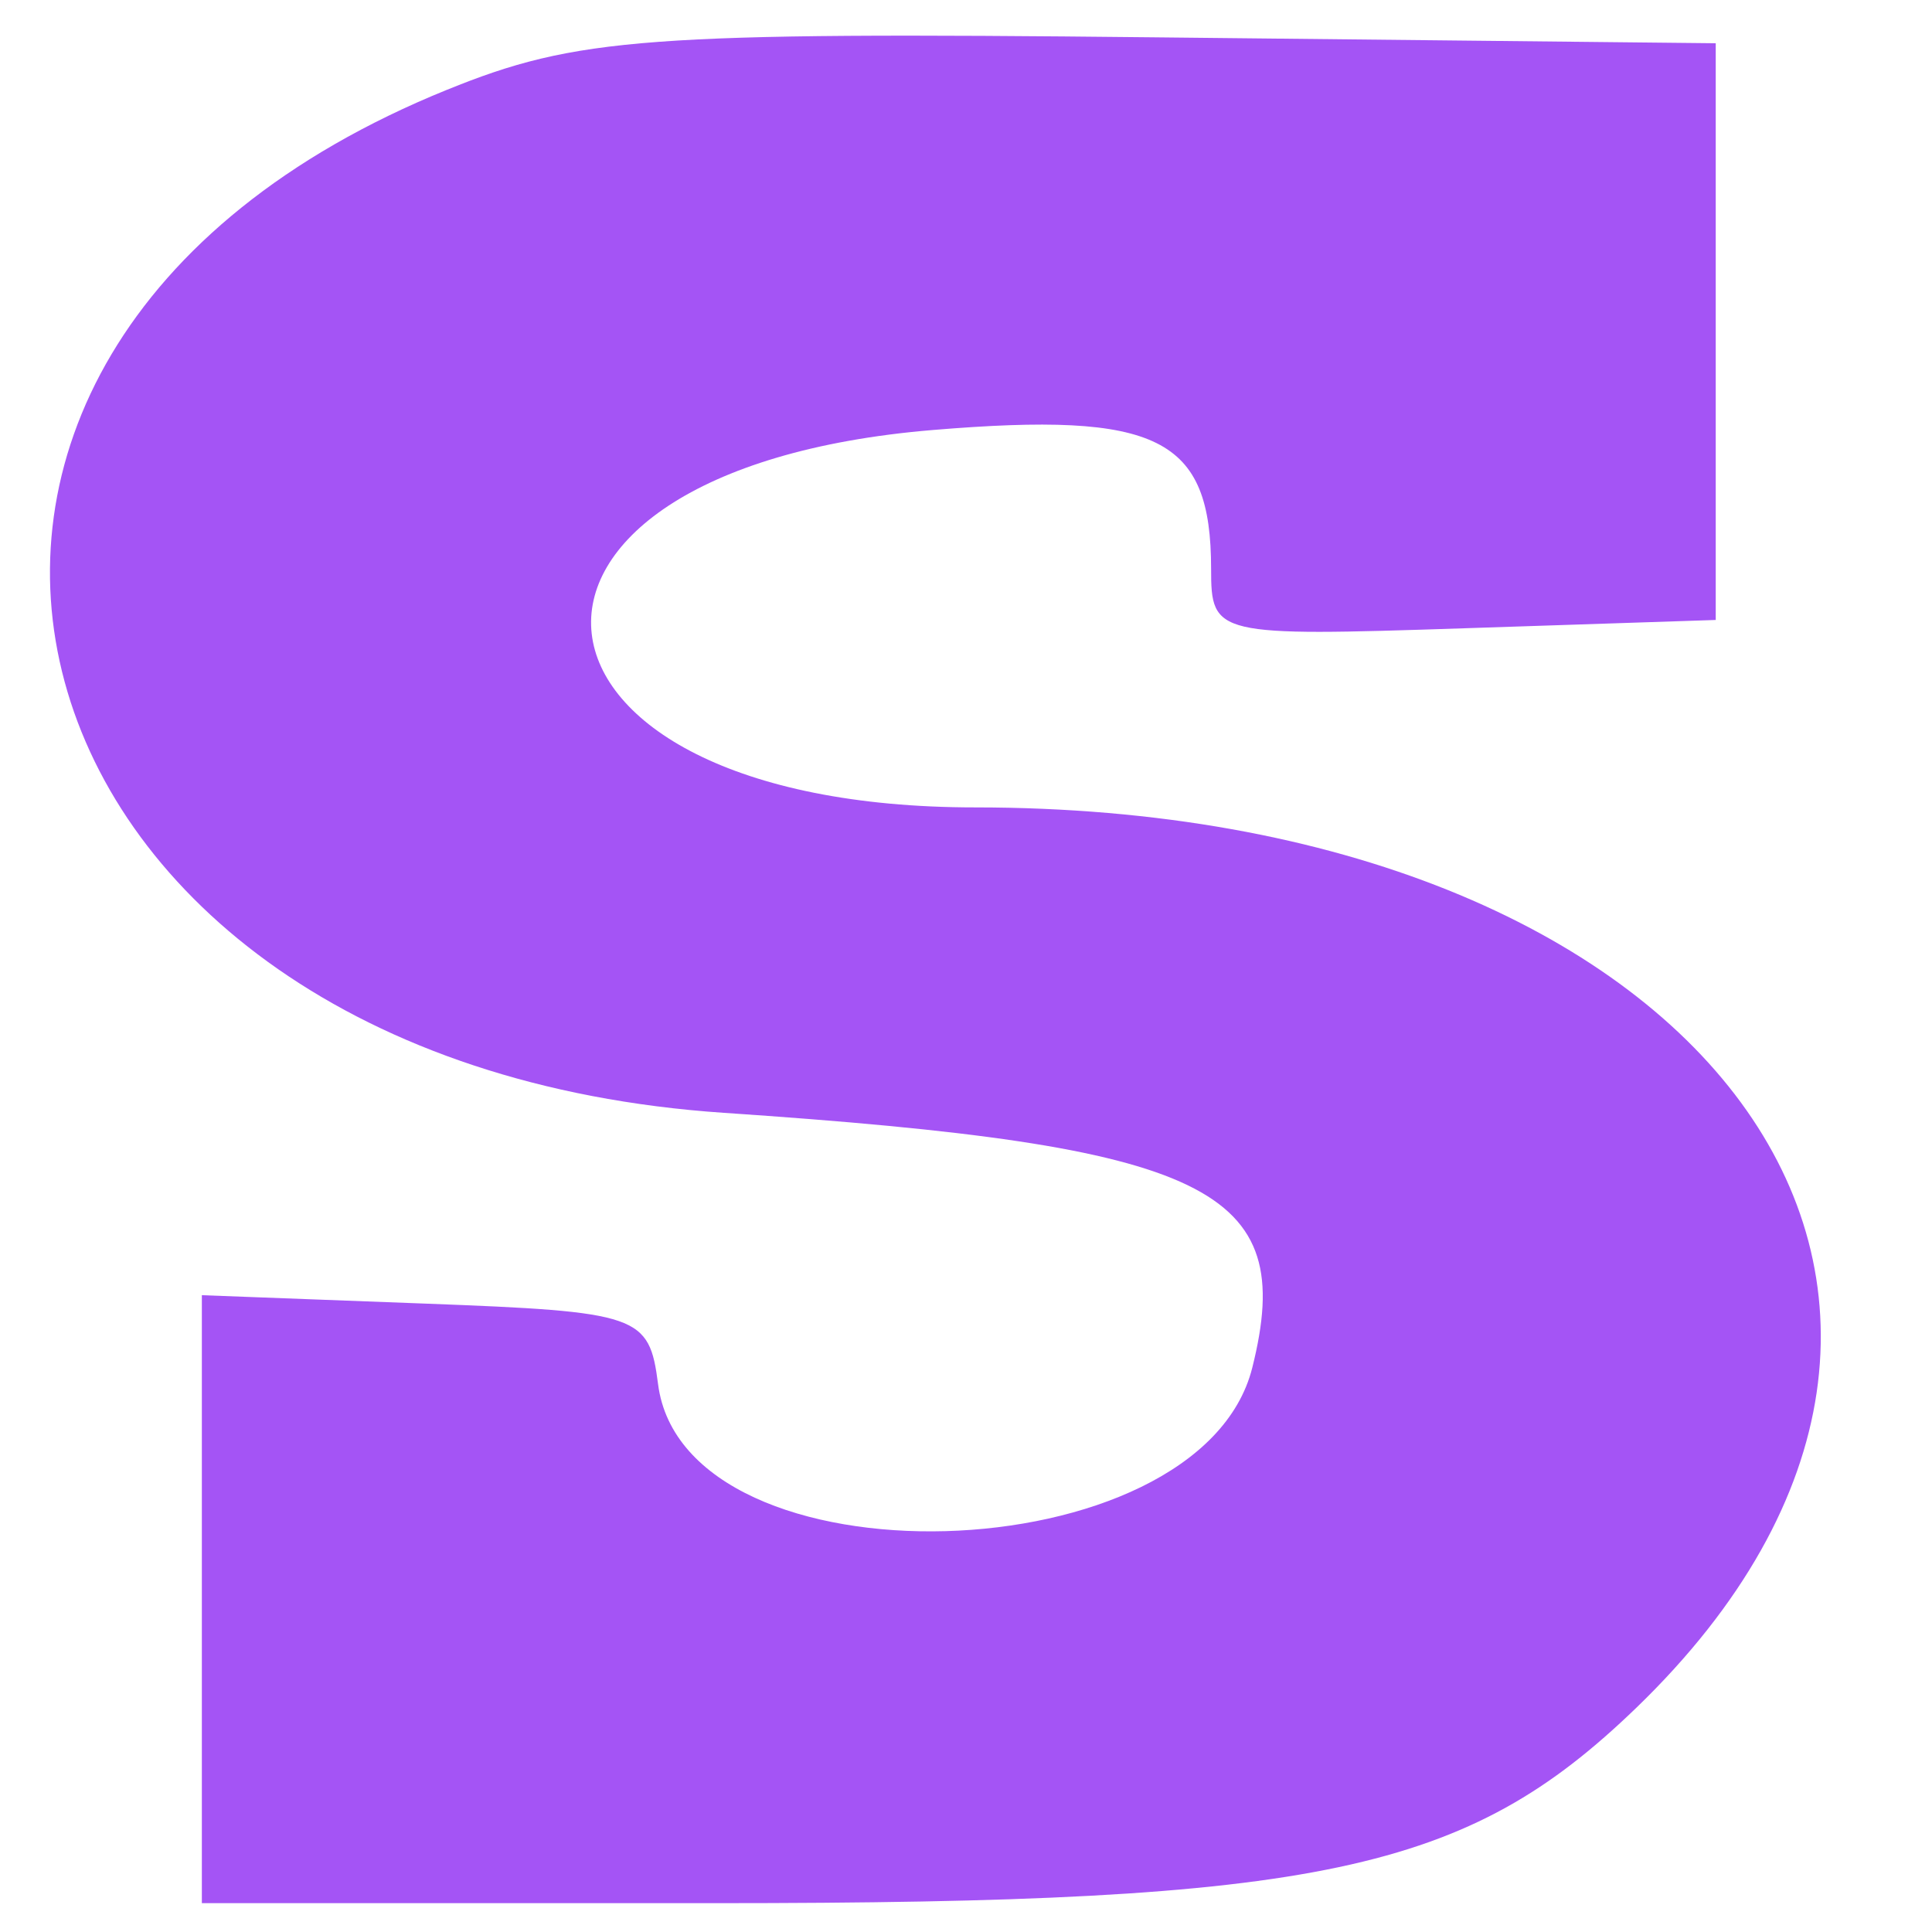 <svg xmlns="http://www.w3.org/2000/svg" width="67" height="67" viewBox="0 0 67 67" version="1.1"><path d="M 15.500 3.114 C -7.107 12.279, -0.451 36.864, 25.104 38.592 C 41.972 39.732, 44.994 41.190, 43.428 47.430 C 41.617 54.646, 23.737 55.141, 22.821 48 C 22.514 45.606, 22.173 45.488, 14.750 45.208 L 7 44.916 7 55.458 L 7 66 24.818 66 C 45.778 66, 50.838 64.927, 56.740 59.230 C 71.602 44.884, 59.210 28, 33.819 28 C 16.987 28, 15.675 16.296, 32.352 14.912 C 40.177 14.262, 42 15.172, 42 19.730 C 42 22.037, 42.153 22.073, 50.750 21.789 L 59.500 21.500 59.500 11.500 L 59.500 1.500 40 1.294 C 22.437 1.108, 20.003 1.289, 15.500 3.114" stroke="none" fill="#a454f5" fill-rule="evenodd"/><path d="" stroke="none" fill="#ac54f4" fill-rule="evenodd"/></svg>